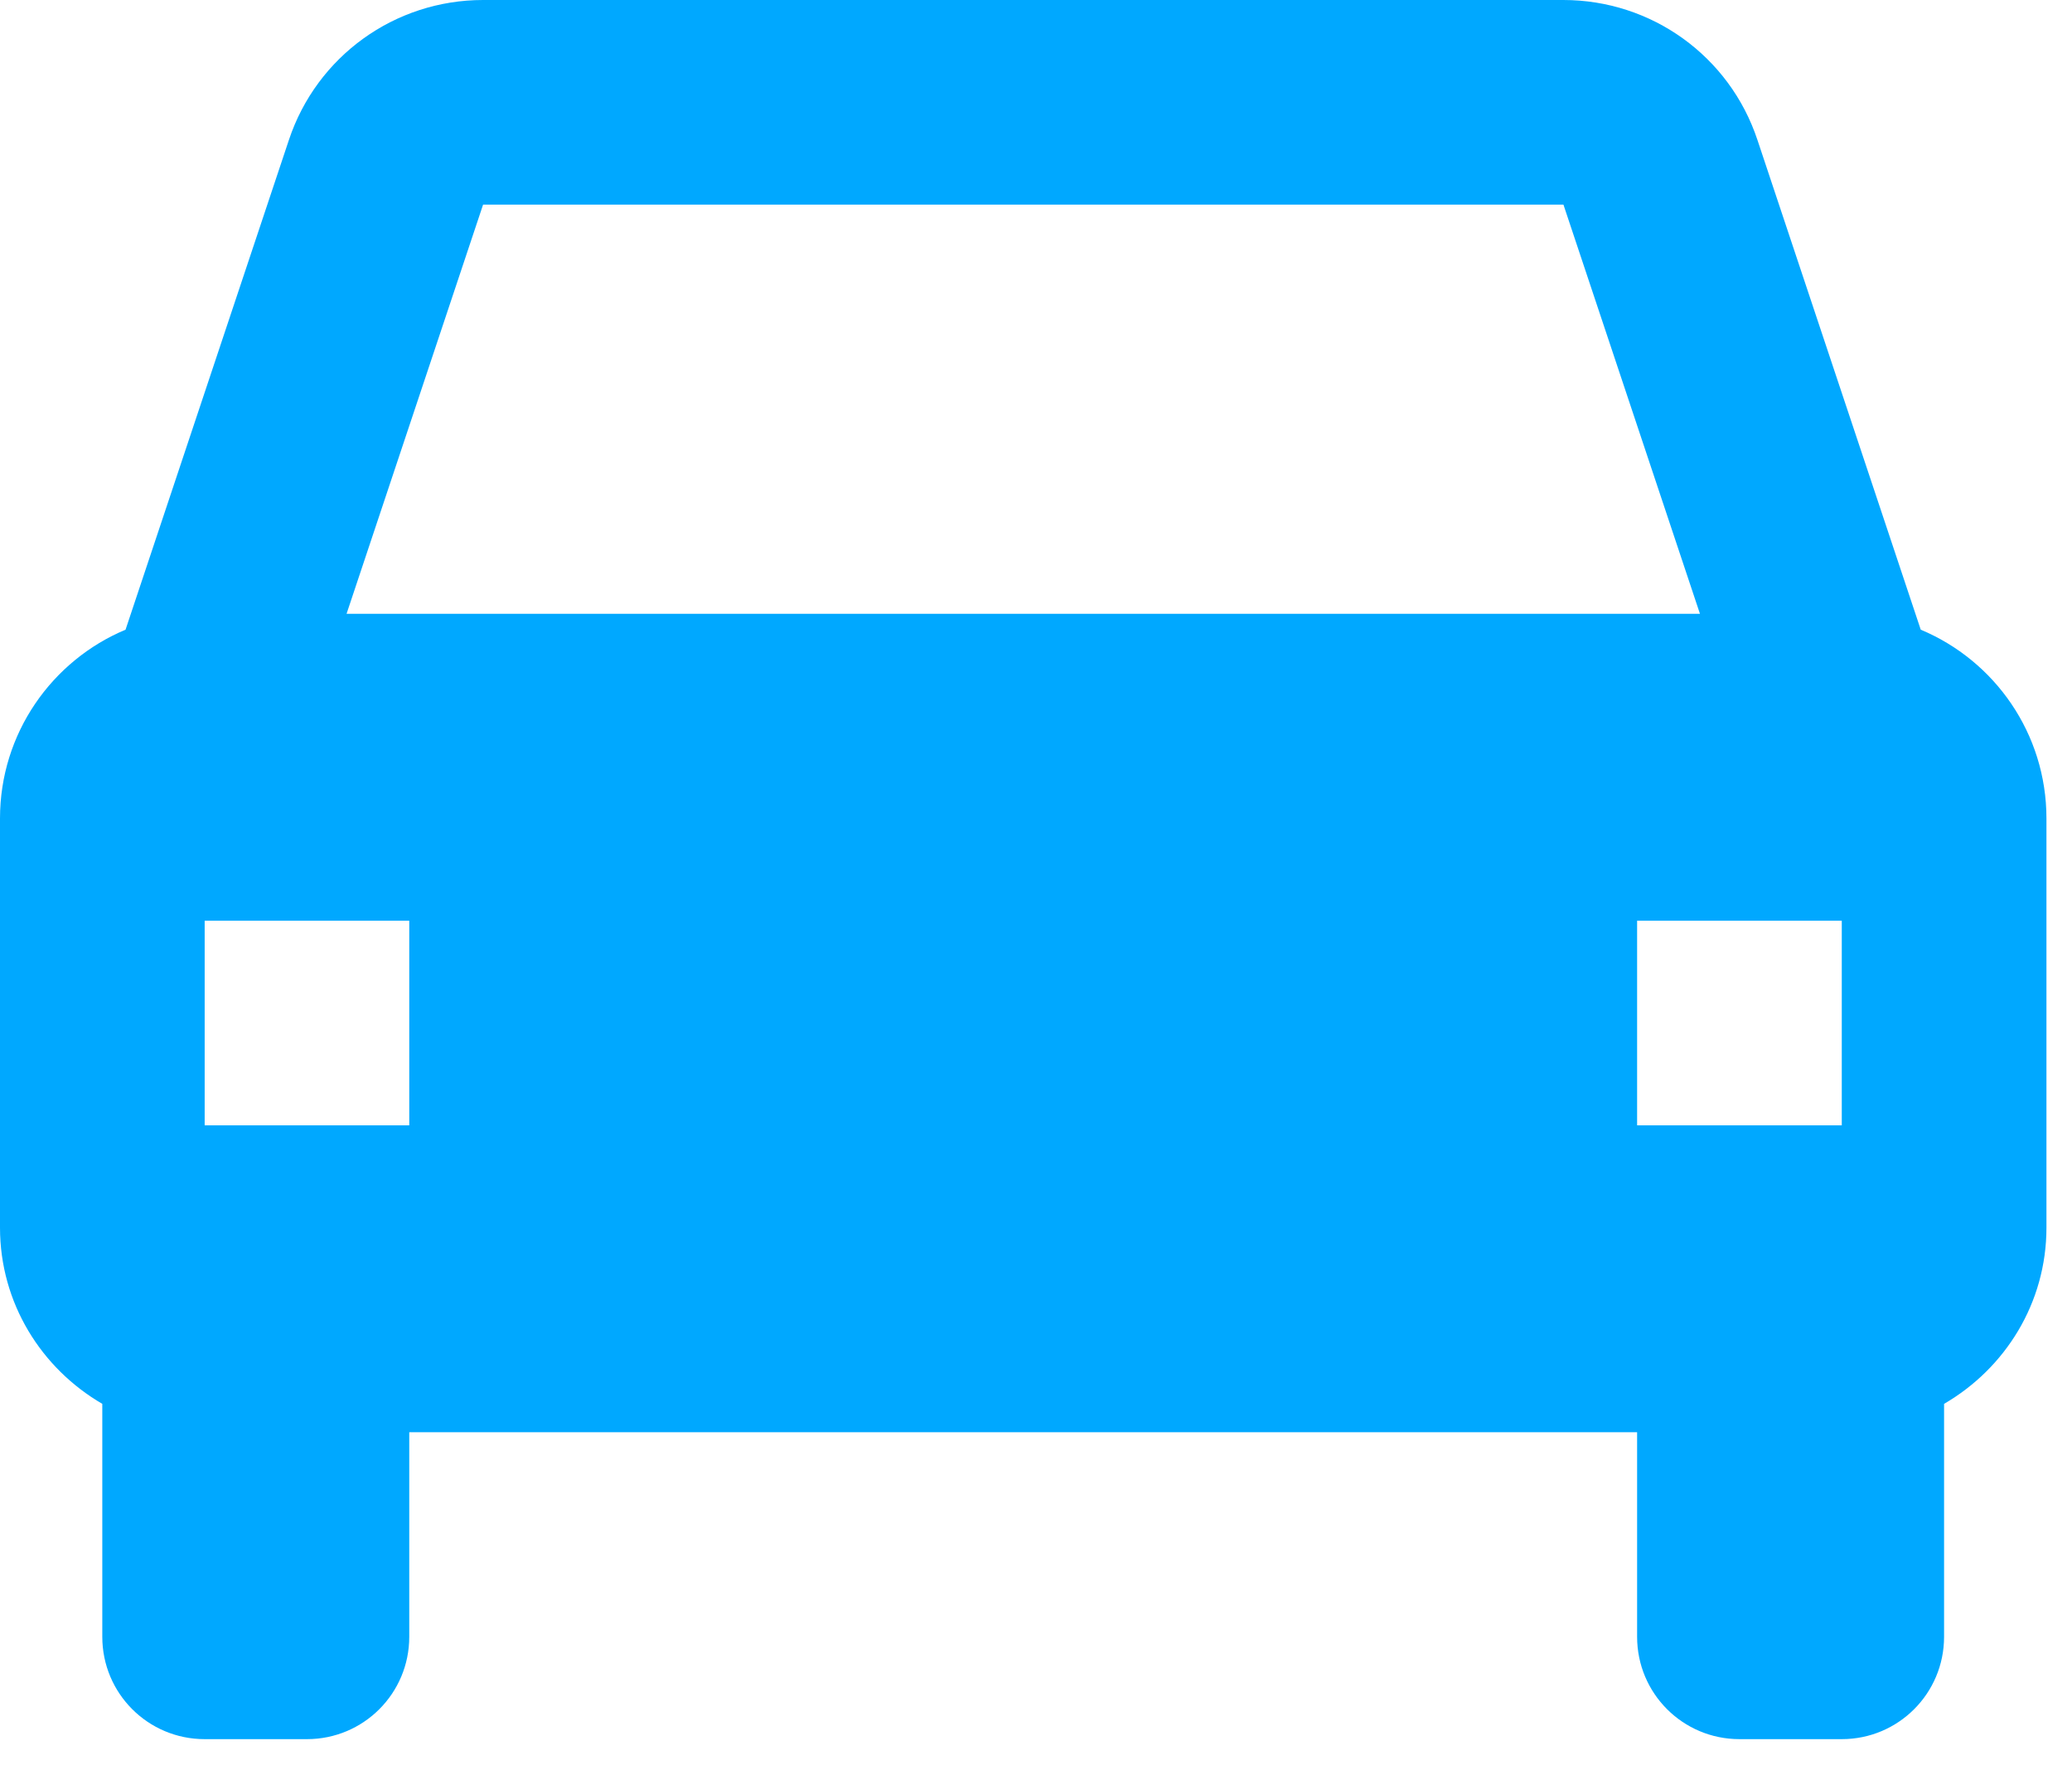 <svg width="27" height="23" viewBox="0 0 27 23" fill="none" xmlns="http://www.w3.org/2000/svg">
<path d="M22.901 1.824L25.029 8.207C25.991 8.609 26.667 9.559 26.667 10.667V16C26.667 16.985 26.128 17.835 25.333 18.297V21.333C25.333 22.071 24.737 22.667 24 22.667H22.667C21.929 22.667 21.333 22.071 21.333 21.333V18.667H5.333V21.333C5.333 22.071 4.737 22.667 4 22.667H2.667C1.929 22.667 1.333 22.071 1.333 21.333V18.297C0.539 17.835 0 16.984 0 16V10.667C0 9.559 0.676 8.609 1.636 8.207L3.765 1.823C4.128 0.733 5.144 0 6.295 0H20.372C21.523 0 22.539 0.733 22.901 1.824ZM5.333 14.667L5.333 12H2.667L2.667 14.667L5.333 14.667ZM6.295 2.667L4.516 8L22.152 8L20.373 2.667L6.295 2.667ZM24 14.667L24 12L21.333 12V14.667L24 14.667Z" fill="#00A8FF"/>
</svg>
